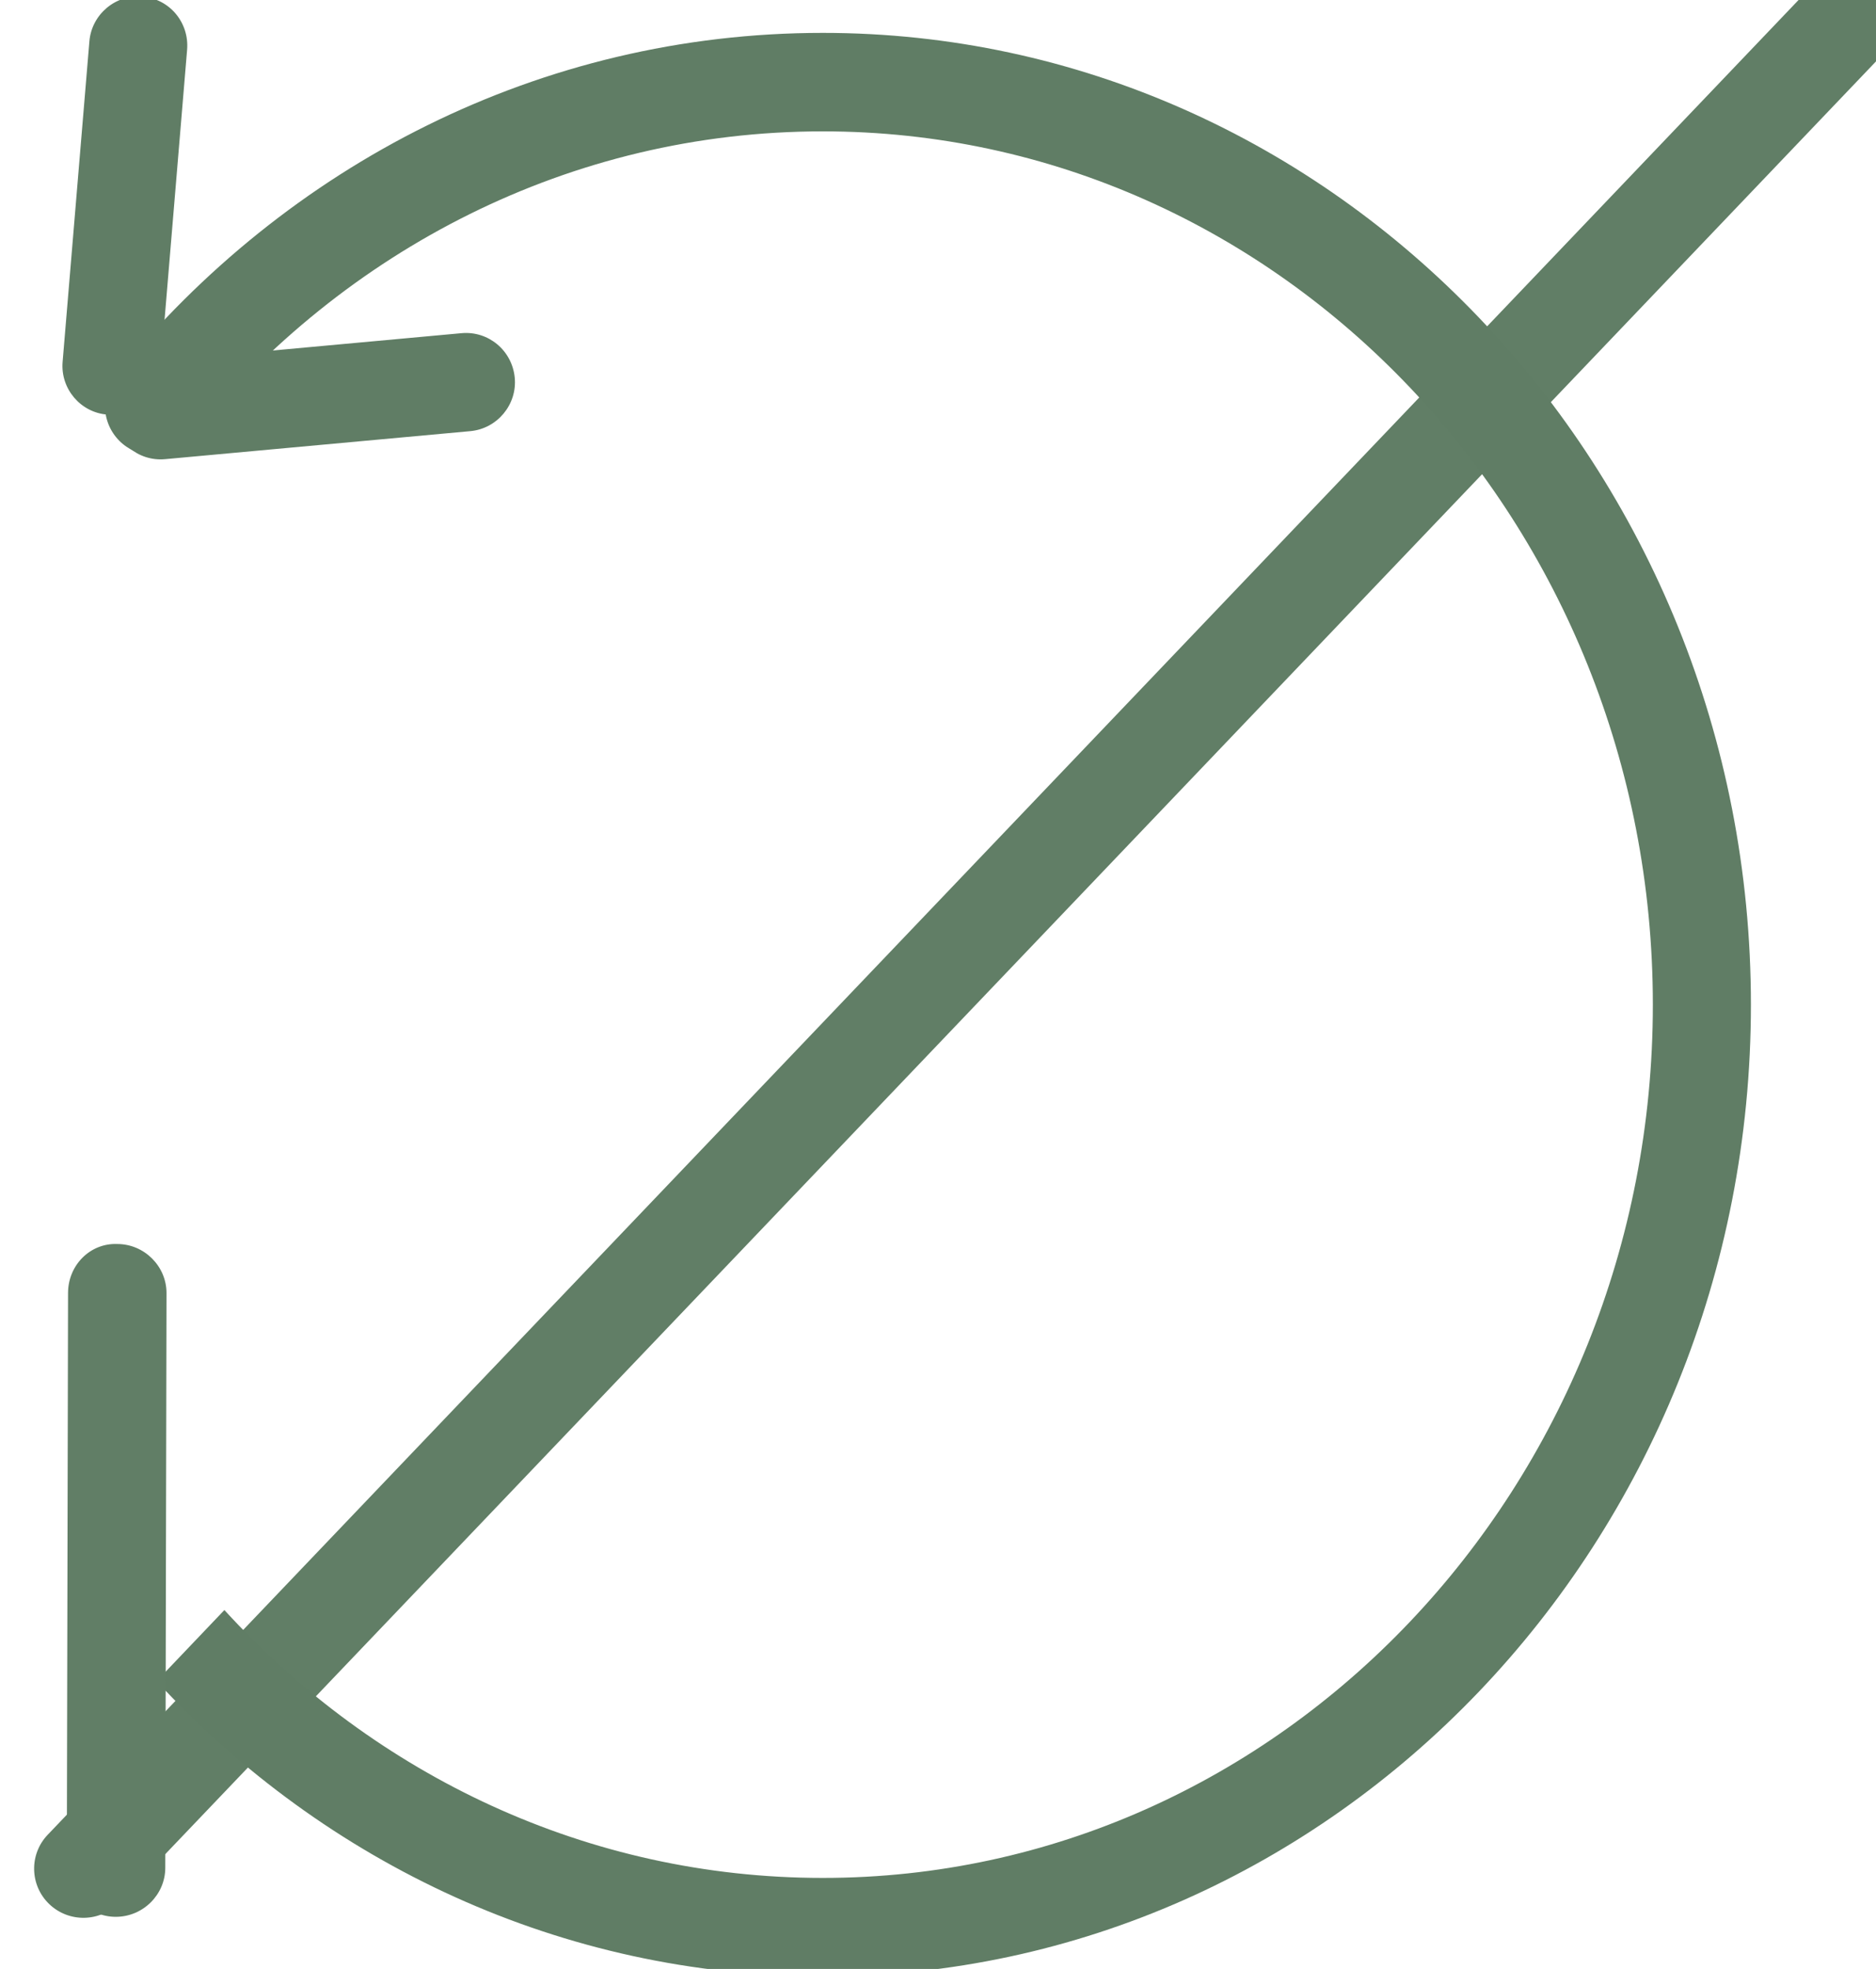 <?xml version="1.0" encoding="UTF-8" standalone="no"?>
<!DOCTYPE svg PUBLIC "-//W3C//DTD SVG 1.1//EN" "http://www.w3.org/Graphics/SVG/1.1/DTD/svg11.dtd">
<svg width="100%" height="100%" viewBox="0 0 61 64" version="1.1" xmlns="http://www.w3.org/2000/svg" xmlns:xlink="http://www.w3.org/1999/xlink" xml:space="preserve" xmlns:serif="http://www.serif.com/" style="fill-rule:evenodd;clip-rule:evenodd;stroke-linejoin:round;stroke-miterlimit:2;">
    <g transform="matrix(1,0,0,1,-2595.38,-4673.12)">
        <g transform="matrix(0.803,0,0,0.803,-2333.89,3489.14)">
            <g transform="matrix(0.71,0,0,0.852,4459.47,-1534.36)">
                <path d="M2468.1,3530.94C2469.16,3530.01 2470.94,3529.97 2472.06,3530.87C2473.18,3531.76 2473.22,3533.24 2472.16,3534.17L2371.71,3621.86C2370.64,3622.79 2368.86,3622.82 2367.74,3621.93C2366.62,3621.04 2366.58,3619.56 2367.65,3618.63L2468.1,3530.94Z" style="fill:rgb(97,126,102);"/>
            </g>
            <g transform="matrix(0.095,0,0,0.129,4457.02,1386.53)">
                <g transform="matrix(8.548,0,0,6.603,-28486.4,-9002.49)">
                    <g transform="matrix(1,0,0,1,3204.54,-2105.89)">
                        <path d="M2209.89,3649.01C2217.42,3656.86 2228,3661.74 2239.73,3661.74C2262.61,3661.74 2281.12,3643.12 2281.12,3620.24C2281.12,3597.36 2262.61,3578.74 2239.73,3578.74C2227.14,3578.74 2215.86,3584.38 2208.27,3593.27C2207.42,3594.27 2205.88,3594.42 2204.83,3593.6C2203.79,3592.78 2203.63,3591.31 2204.49,3590.31C2212.98,3580.36 2225.63,3574.06 2239.73,3574.06C2265.24,3574.06 2286.01,3594.72 2286.01,3620.24C2286.01,3645.76 2265.24,3666.42 2239.73,3666.42C2226.71,3666.42 2214.93,3661.05 2206.51,3652.39L2209.89,3649.01Z" style="fill:rgb(96,125,101);"/>
                    </g>
                    <g transform="matrix(1.522,0.133,-0.186,2.122,2446.19,-8306.07)">
                        <path d="M2492.86,4457.45C2492.86,4458.05 2492.15,4458.55 2491.26,4458.55C2490.38,4458.56 2489.66,4458.07 2489.66,4457.47L2489.66,4450.29C2489.66,4449.69 2490.38,4449.19 2491.26,4449.19C2492.15,4449.18 2492.86,4449.67 2492.86,4450.28L2492.86,4457.45Z" style="fill:rgb(96,125,101);"/>
                    </g>
                </g>
                <g transform="matrix(14.16,-0.957,1.138,10.052,-22586.1,-41611.6)">
                    <path d="M2491.71,4458.99C2490.9,4458.99 2490.24,4458.3 2490.23,4457.46C2490.22,4456.61 2490.88,4455.93 2491.69,4455.93L2500.88,4455.93C2501.69,4455.93 2502.35,4456.61 2502.36,4457.46C2502.37,4458.3 2501.71,4458.99 2500.9,4458.99L2491.71,4458.99Z" style="fill:rgb(96,125,101);"/>
                </g>
            </g>
            <g transform="matrix(1.246,0,0,4.509,3415.91,-19798.8)">
                <path d="M2190.49,4734.72C2190.49,4734.96 2189.77,4735.16 2188.88,4735.16C2188,4735.16 2187.29,4734.96 2187.29,4734.72L2187.33,4729.56C2187.33,4729.31 2188.05,4729.11 2188.93,4729.12C2189.81,4729.12 2190.53,4729.32 2190.53,4729.56L2190.49,4734.72Z" style="fill:rgb(97,126,102);"/>
            </g>
        </g>
    </g>
</svg>
